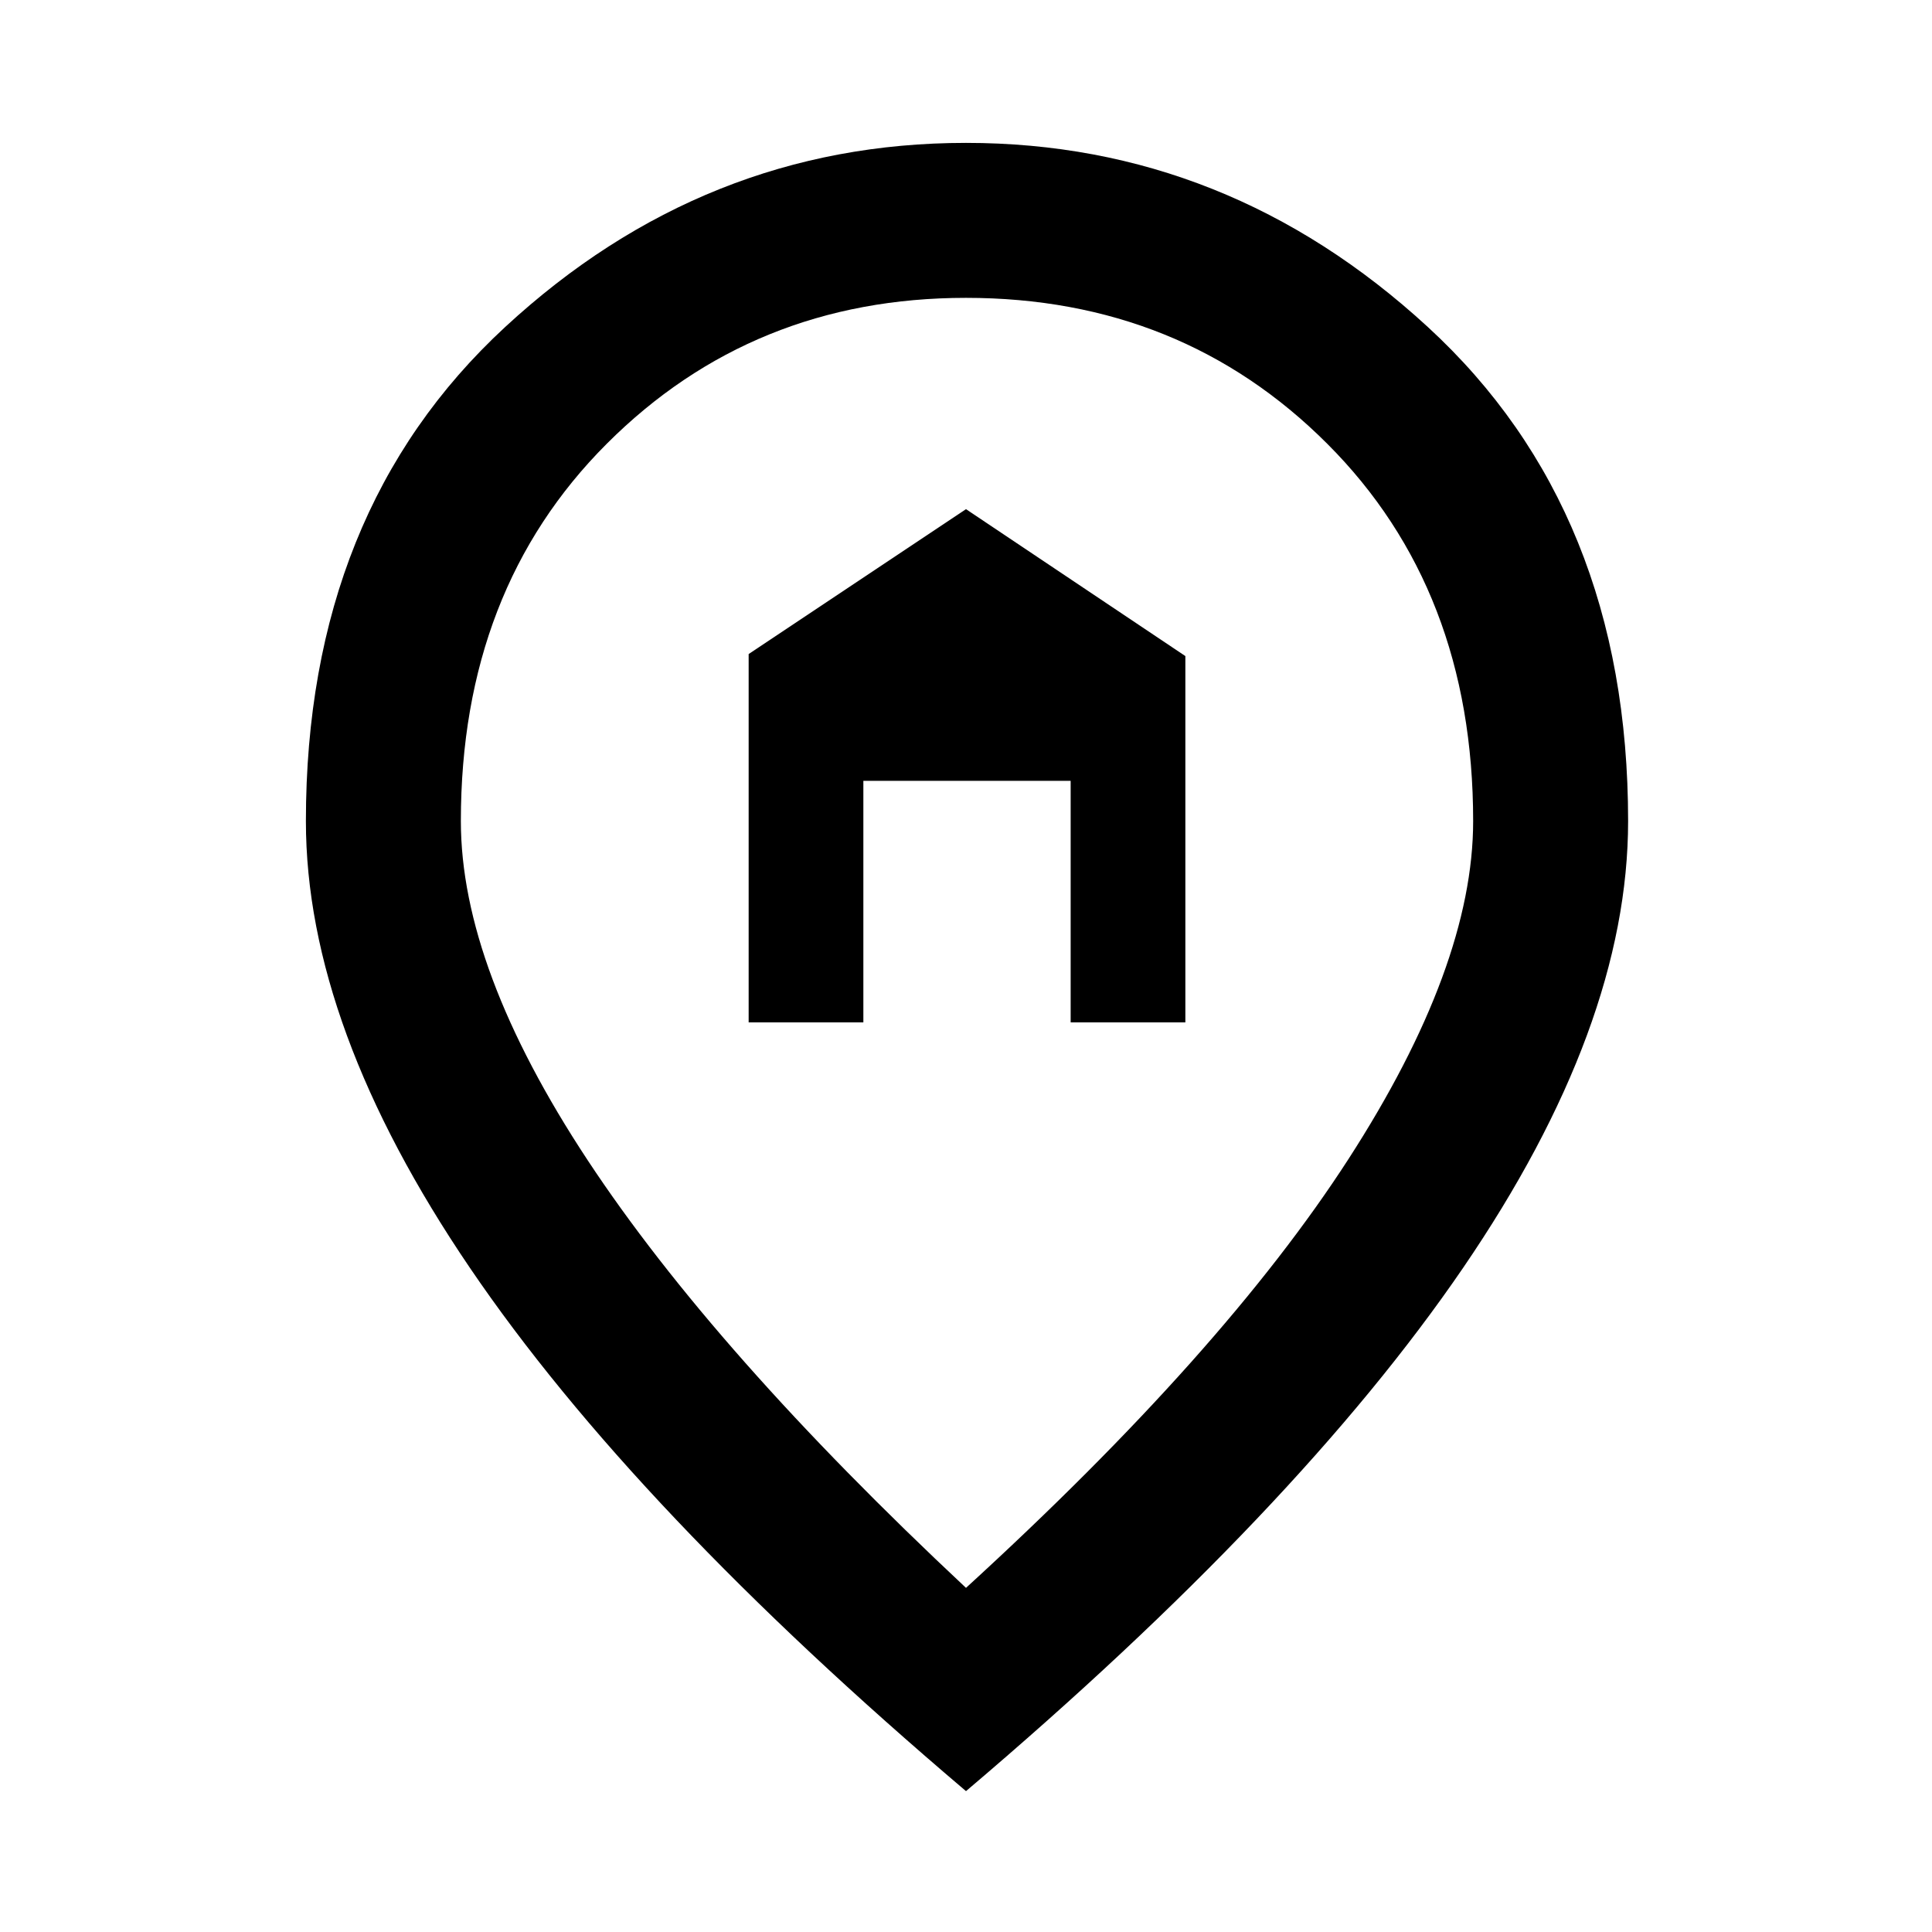 <svg xmlns="http://www.w3.org/2000/svg" height="48" width="48"><path d="M18.6 25.4V16.25L24 12.65L29.45 16.3V25.4H26.6V19.4H21.45V25.4ZM24 39.45Q30.4 33.6 33.5 28.8Q36.6 24 36.6 20.4Q36.6 14.65 32.975 11.025Q29.35 7.4 24 7.4Q18.7 7.4 15.075 11.025Q11.45 14.65 11.45 20.4Q11.45 24.05 14.6 28.825Q17.75 33.6 24 39.45ZM24 44.5Q15.75 37.5 11.675 31.5Q7.6 25.5 7.6 20.4Q7.6 12.7 12.55 8.125Q17.5 3.55 24 3.55Q30.5 3.55 35.475 8.125Q40.45 12.7 40.45 20.4Q40.45 25.5 36.35 31.5Q32.25 37.5 24 44.5Z"/></svg>